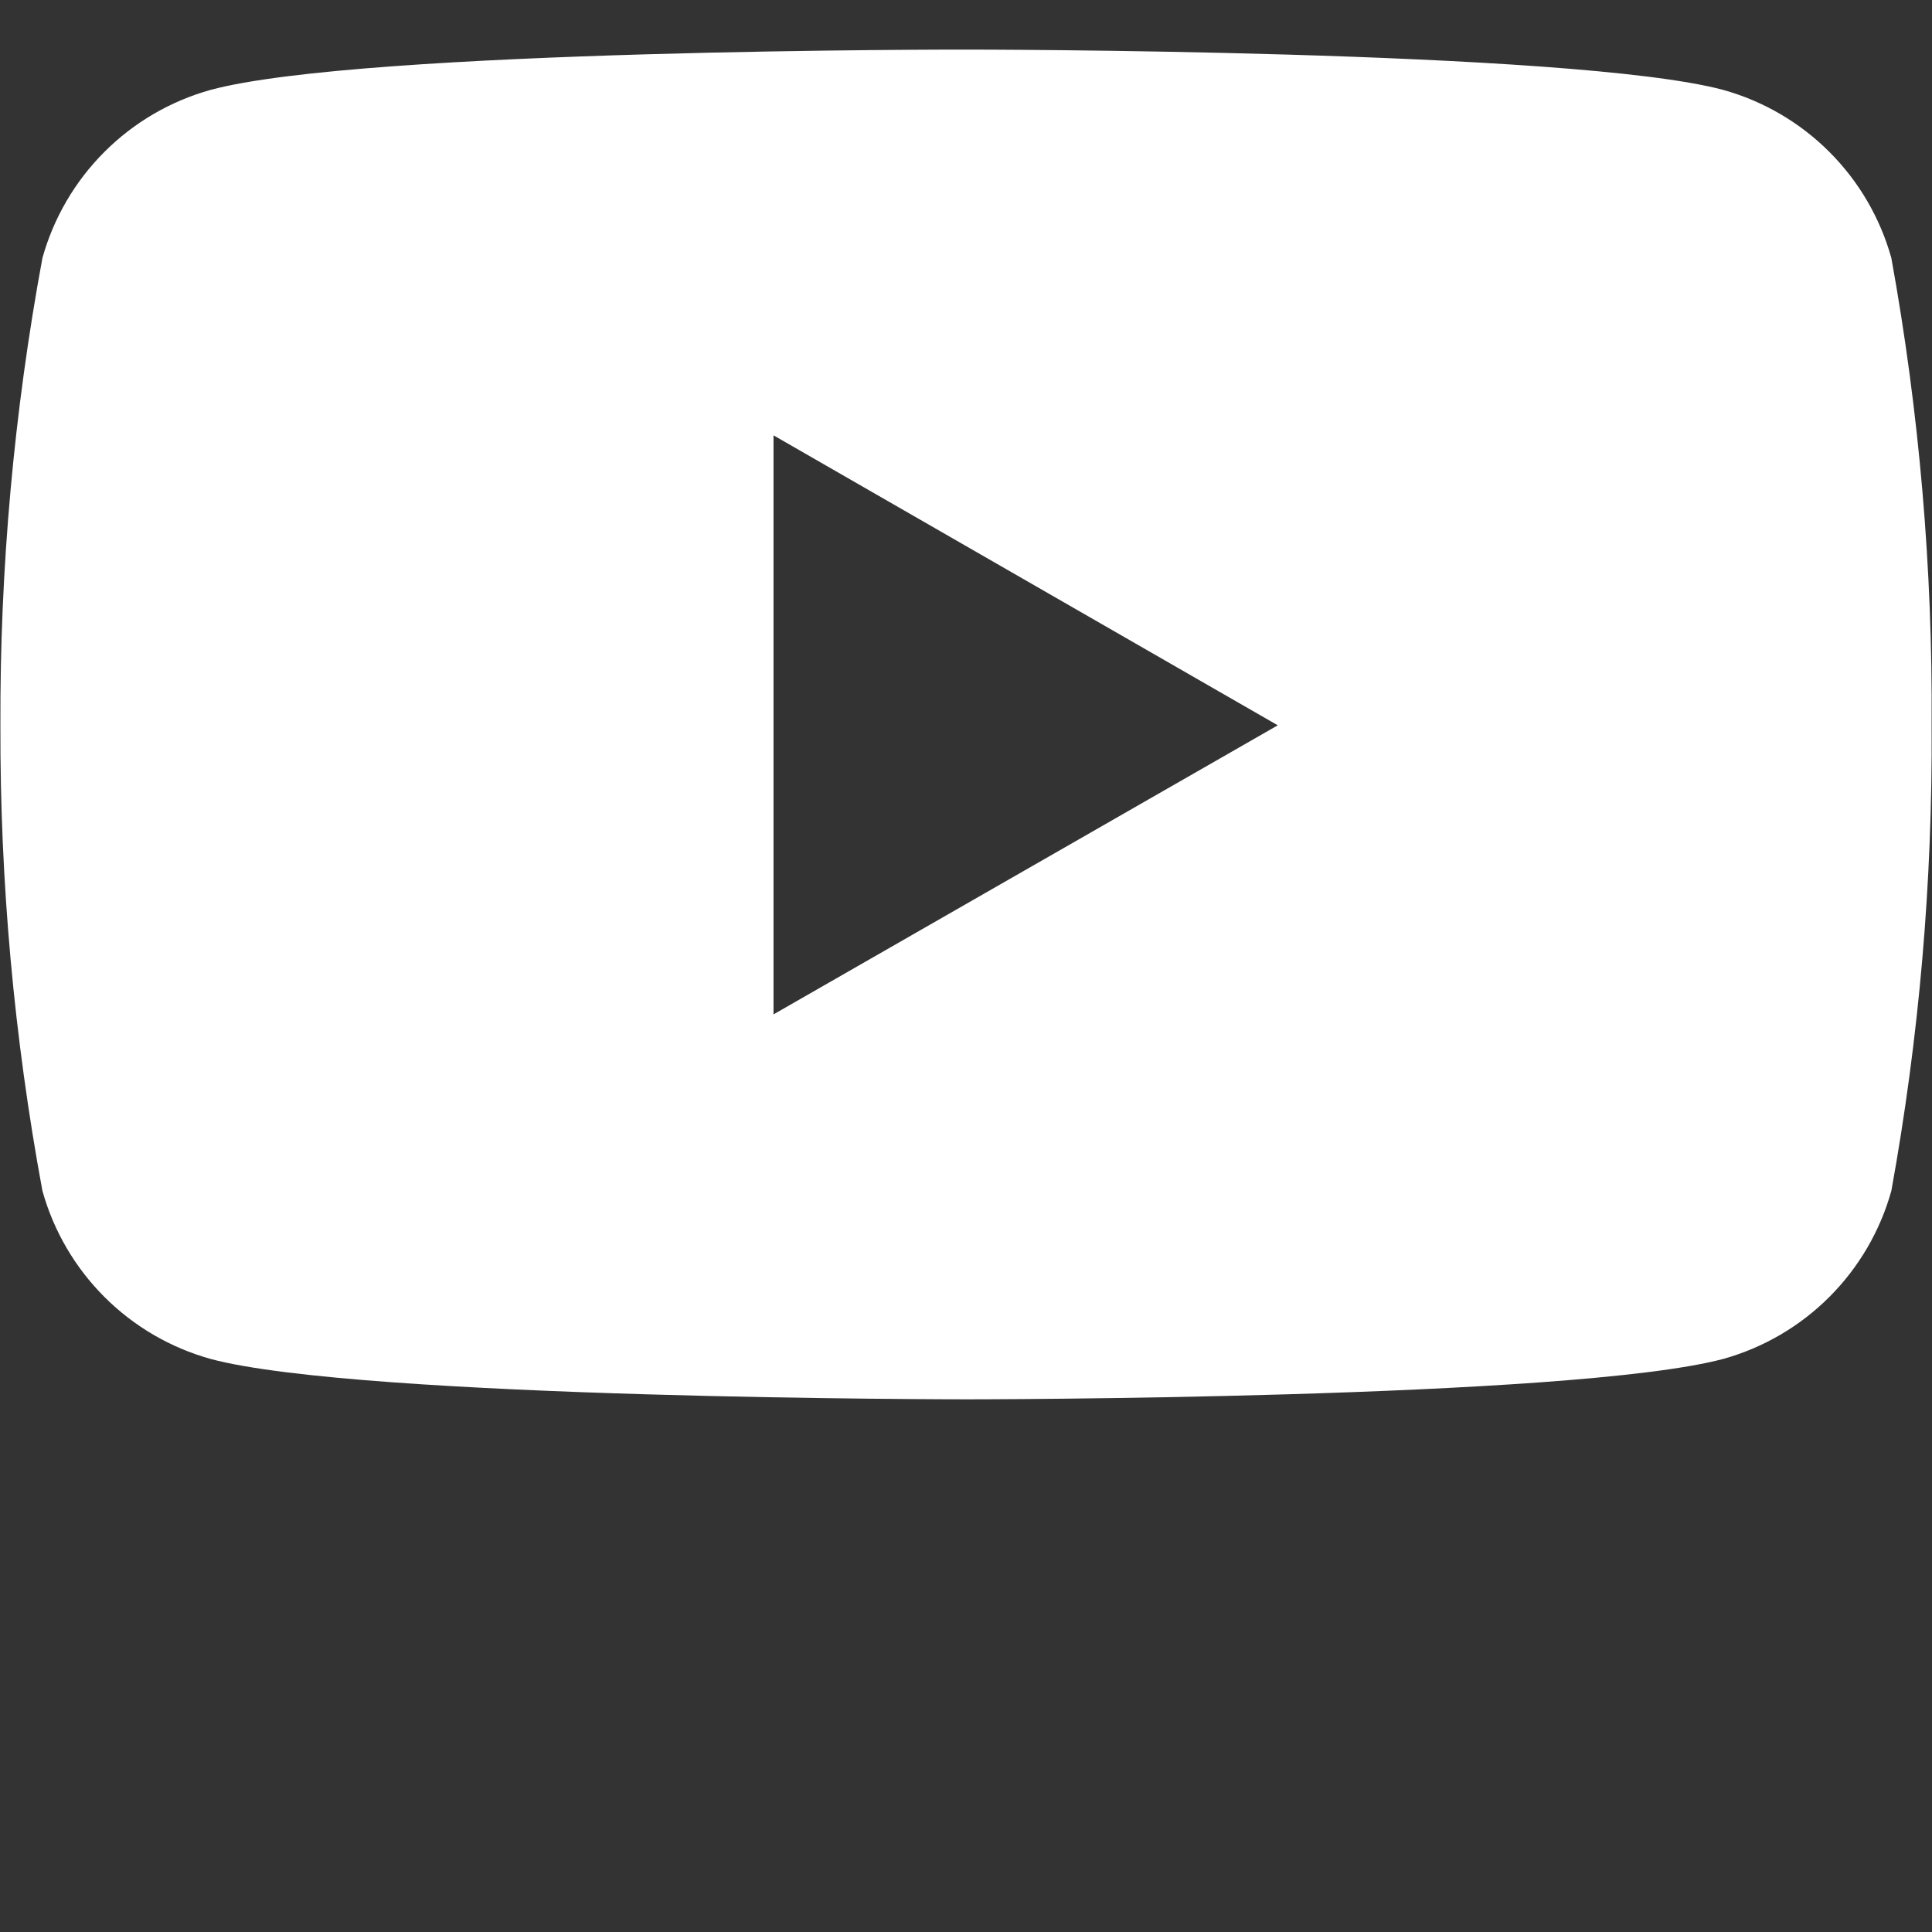 <svg width="24" height="24" viewBox="0 0 24 24" fill="none" xmlns="http://www.w3.org/2000/svg">
<rect x="0" y="0" width="24" height="24" fill="#333333" stroke="none"/>
<path d="M23.495 3.205C23.356 2.707 23.091 2.253 22.725 1.887C22.359 1.521 21.905 1.256 21.407 1.117C19.537 0.616 12.011 0.616 12.011 0.616C12.011 0.616 4.504 0.606 2.615 1.117C2.117 1.256 1.663 1.521 1.297 1.887C0.931 2.253 0.666 2.707 0.527 3.205C0.173 5.119 -0.002 7.063 0.005 9.01C-0.001 10.95 0.174 12.886 0.527 14.793C0.666 15.291 0.931 15.745 1.297 16.111C1.663 16.477 2.117 16.742 2.615 16.881C4.483 17.383 12.011 17.383 12.011 17.383C12.011 17.383 19.517 17.383 21.407 16.881C21.905 16.742 22.359 16.477 22.725 16.111C23.091 15.745 23.356 15.291 23.495 14.793C23.841 12.885 24.008 10.949 23.995 9.01C24.009 7.064 23.842 5.12 23.495 3.205ZM9.609 12.601V5.408L15.873 9.01L9.609 12.601Z" fill="white"/>
</svg>
